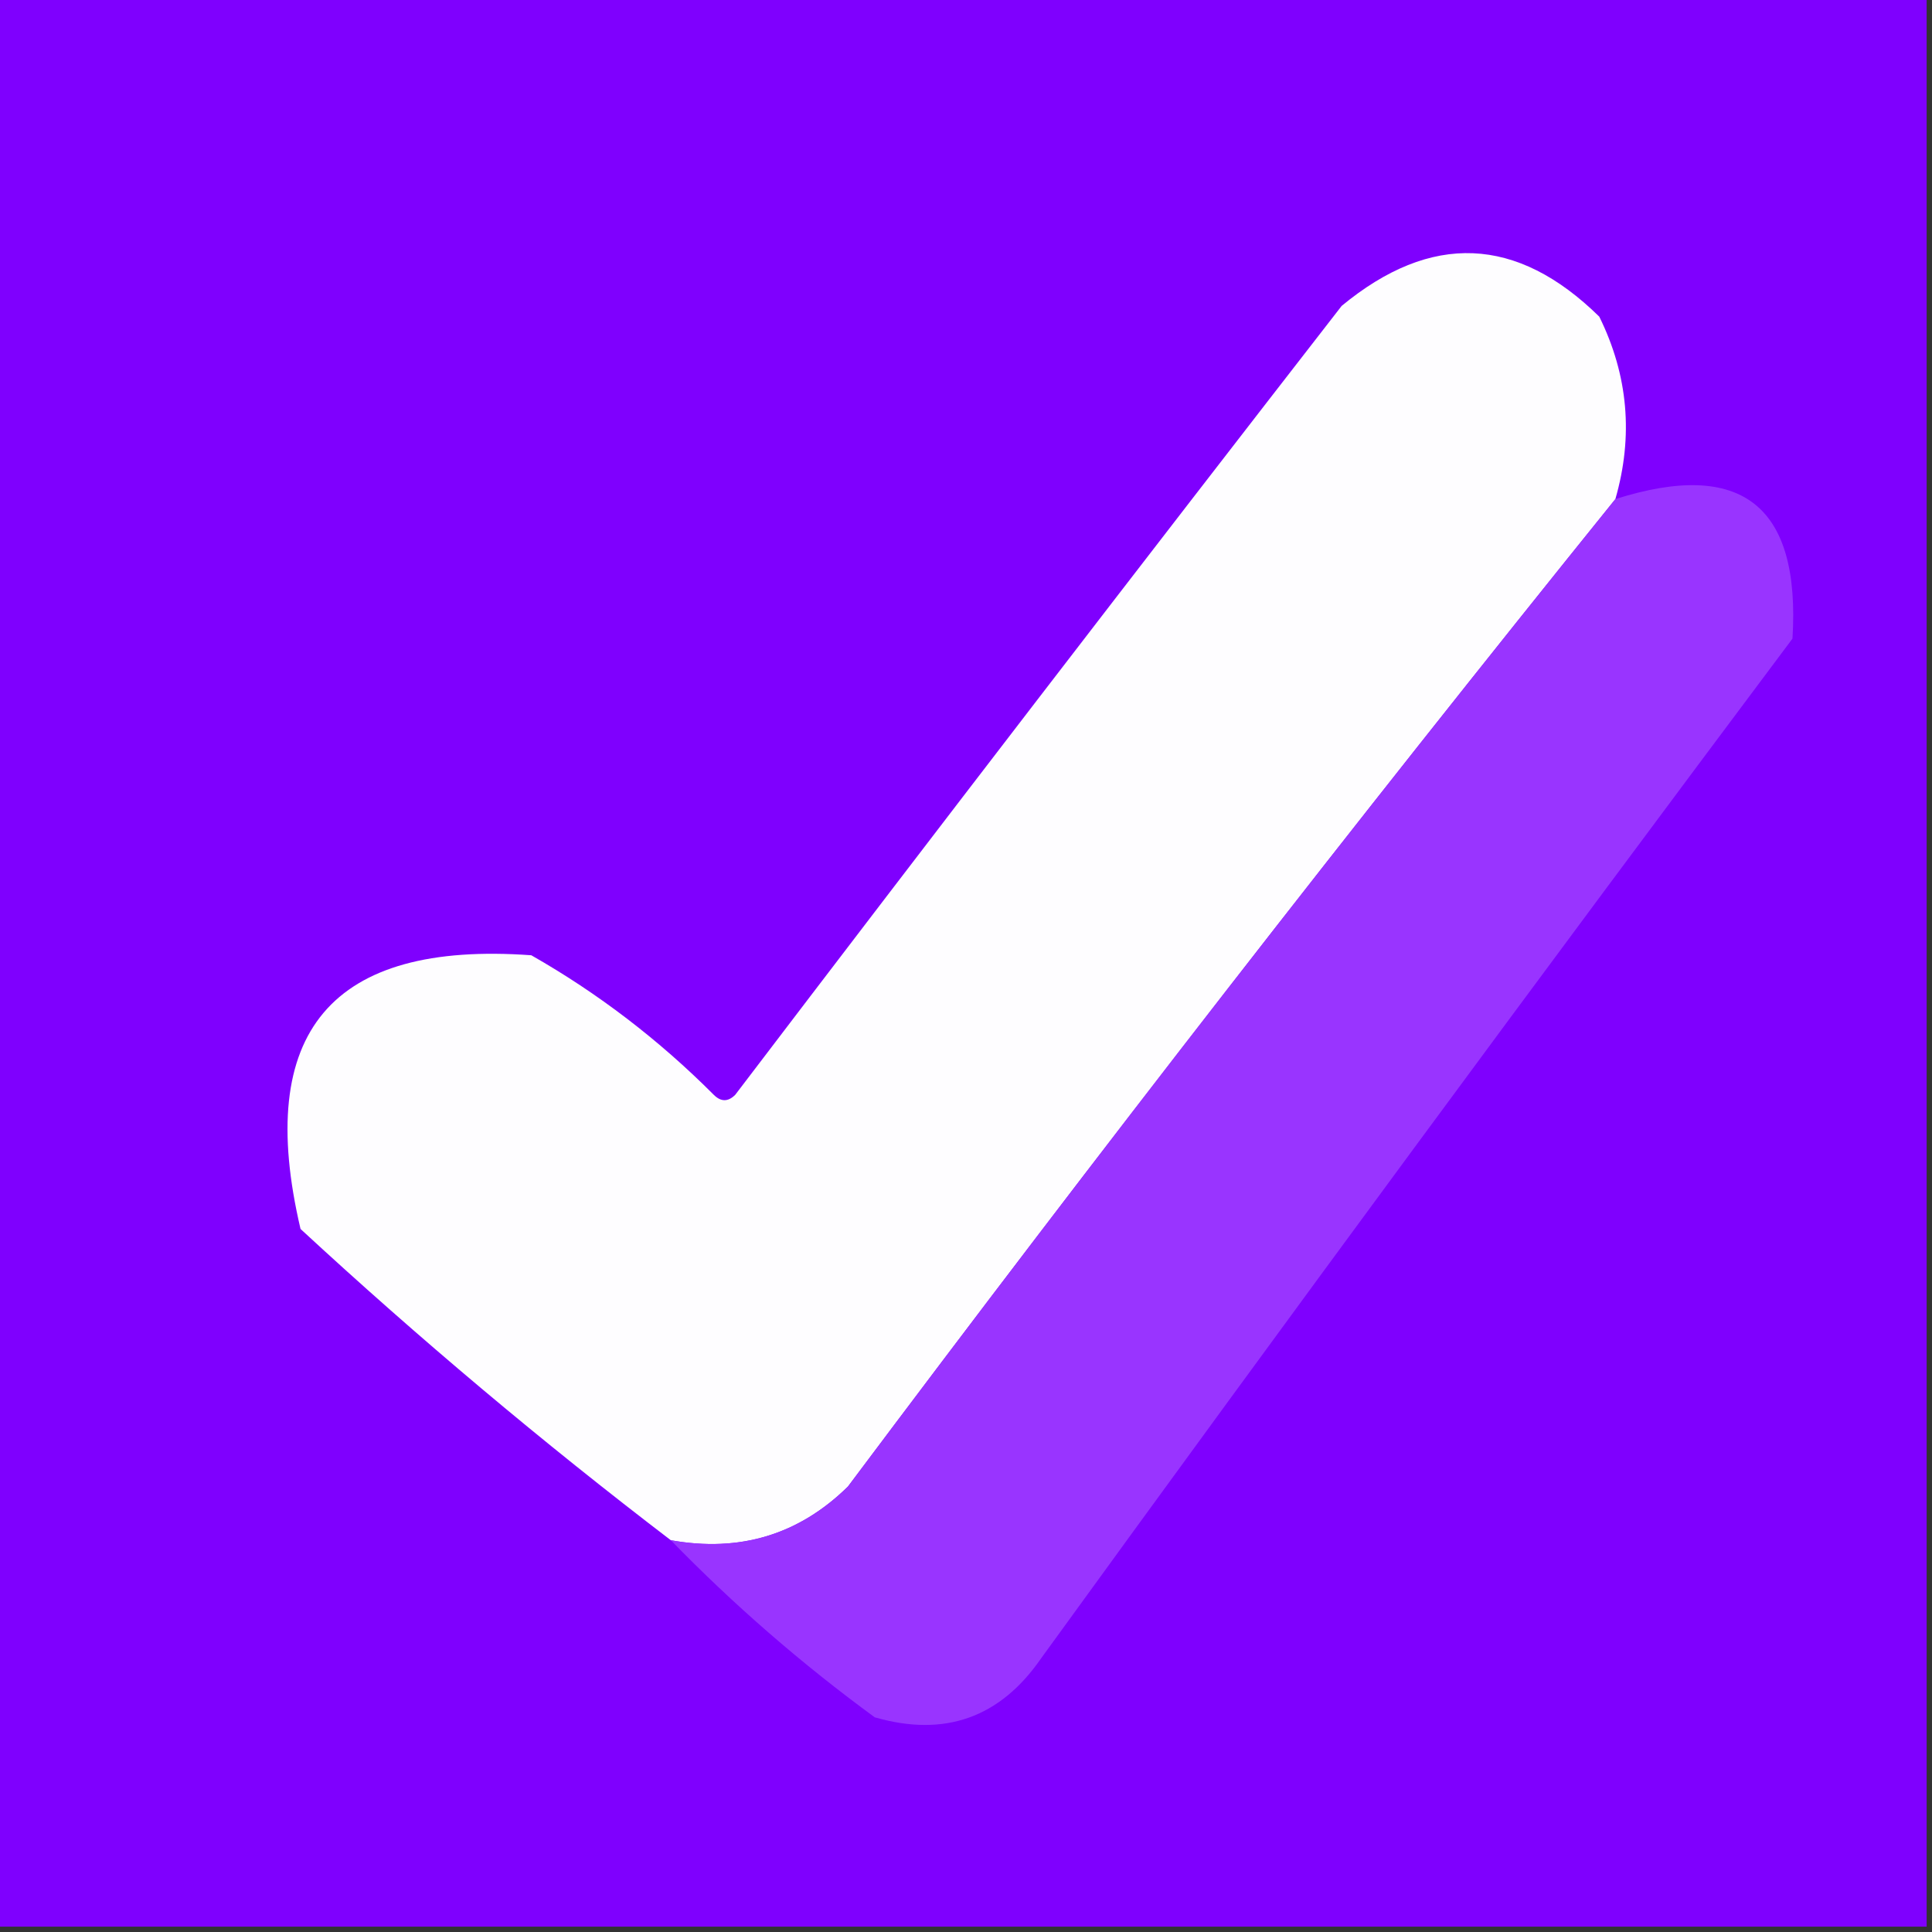 <?xml version="1.0" encoding="UTF-8"?>
<!DOCTYPE svg PUBLIC "-//W3C//DTD SVG 1.1//EN" "http://www.w3.org/Graphics/SVG/1.1/DTD/svg11.dtd">
<svg xmlns="http://www.w3.org/2000/svg" version="1.1" width="180px" height="180px" style="shape-rendering:geometricPrecision; text-rendering:geometricPrecision; image-rendering:optimizeQuality; fill-rule:evenodd; clip-rule:evenodd" xmlns:xlink="http://www.w3.org/1999/xlink">
<rect width="100%" height="100%" fill="#333333" stroke="none"/>
<g><path style="opacity:1" fill="#7f00fe" d="M -0.5,-0.5 C 59.5,-0.5 119.5,-0.5 179.5,-0.5C 179.5,59.5 179.5,119.5 179.5,179.5C 119.5,179.5 59.5,179.5 -0.5,179.5C -0.5,119.5 -0.5,59.5 -0.5,-0.5 Z"/></g>
<g><path style="opacity:1" fill="#fefdff" d="M 150.5,46.5 C 126.148,76.695 102.315,107.361 79,138.5C 74.432,142.986 68.932,144.653 62.5,143.5C 50.53,134.361 39.03,124.694 28,114.5C 23.69,96.151 30.857,87.651 49.5,89C 55.714,92.538 61.381,96.872 66.5,102C 67.167,102.667 67.833,102.667 68.5,102C 87.212,77.41 106.046,52.91 125,28.5C 133.322,21.625 141.322,21.958 149,29.5C 151.693,34.954 152.193,40.621 150.5,46.5 Z"/></g>
<g><path style="opacity:1" fill="#9934ff" d="M 62.5,143.5 C 68.932,144.653 74.432,142.986 79,138.5C 102.315,107.361 126.148,76.695 150.5,46.5C 162.268,42.762 167.768,47.096 167,59.5C 143.423,90.989 120.089,122.655 97,154.5C 93.178,160.041 88.011,161.874 81.5,160C 74.678,155.008 68.345,149.508 62.5,143.5 Z"/></g>
</svg>
